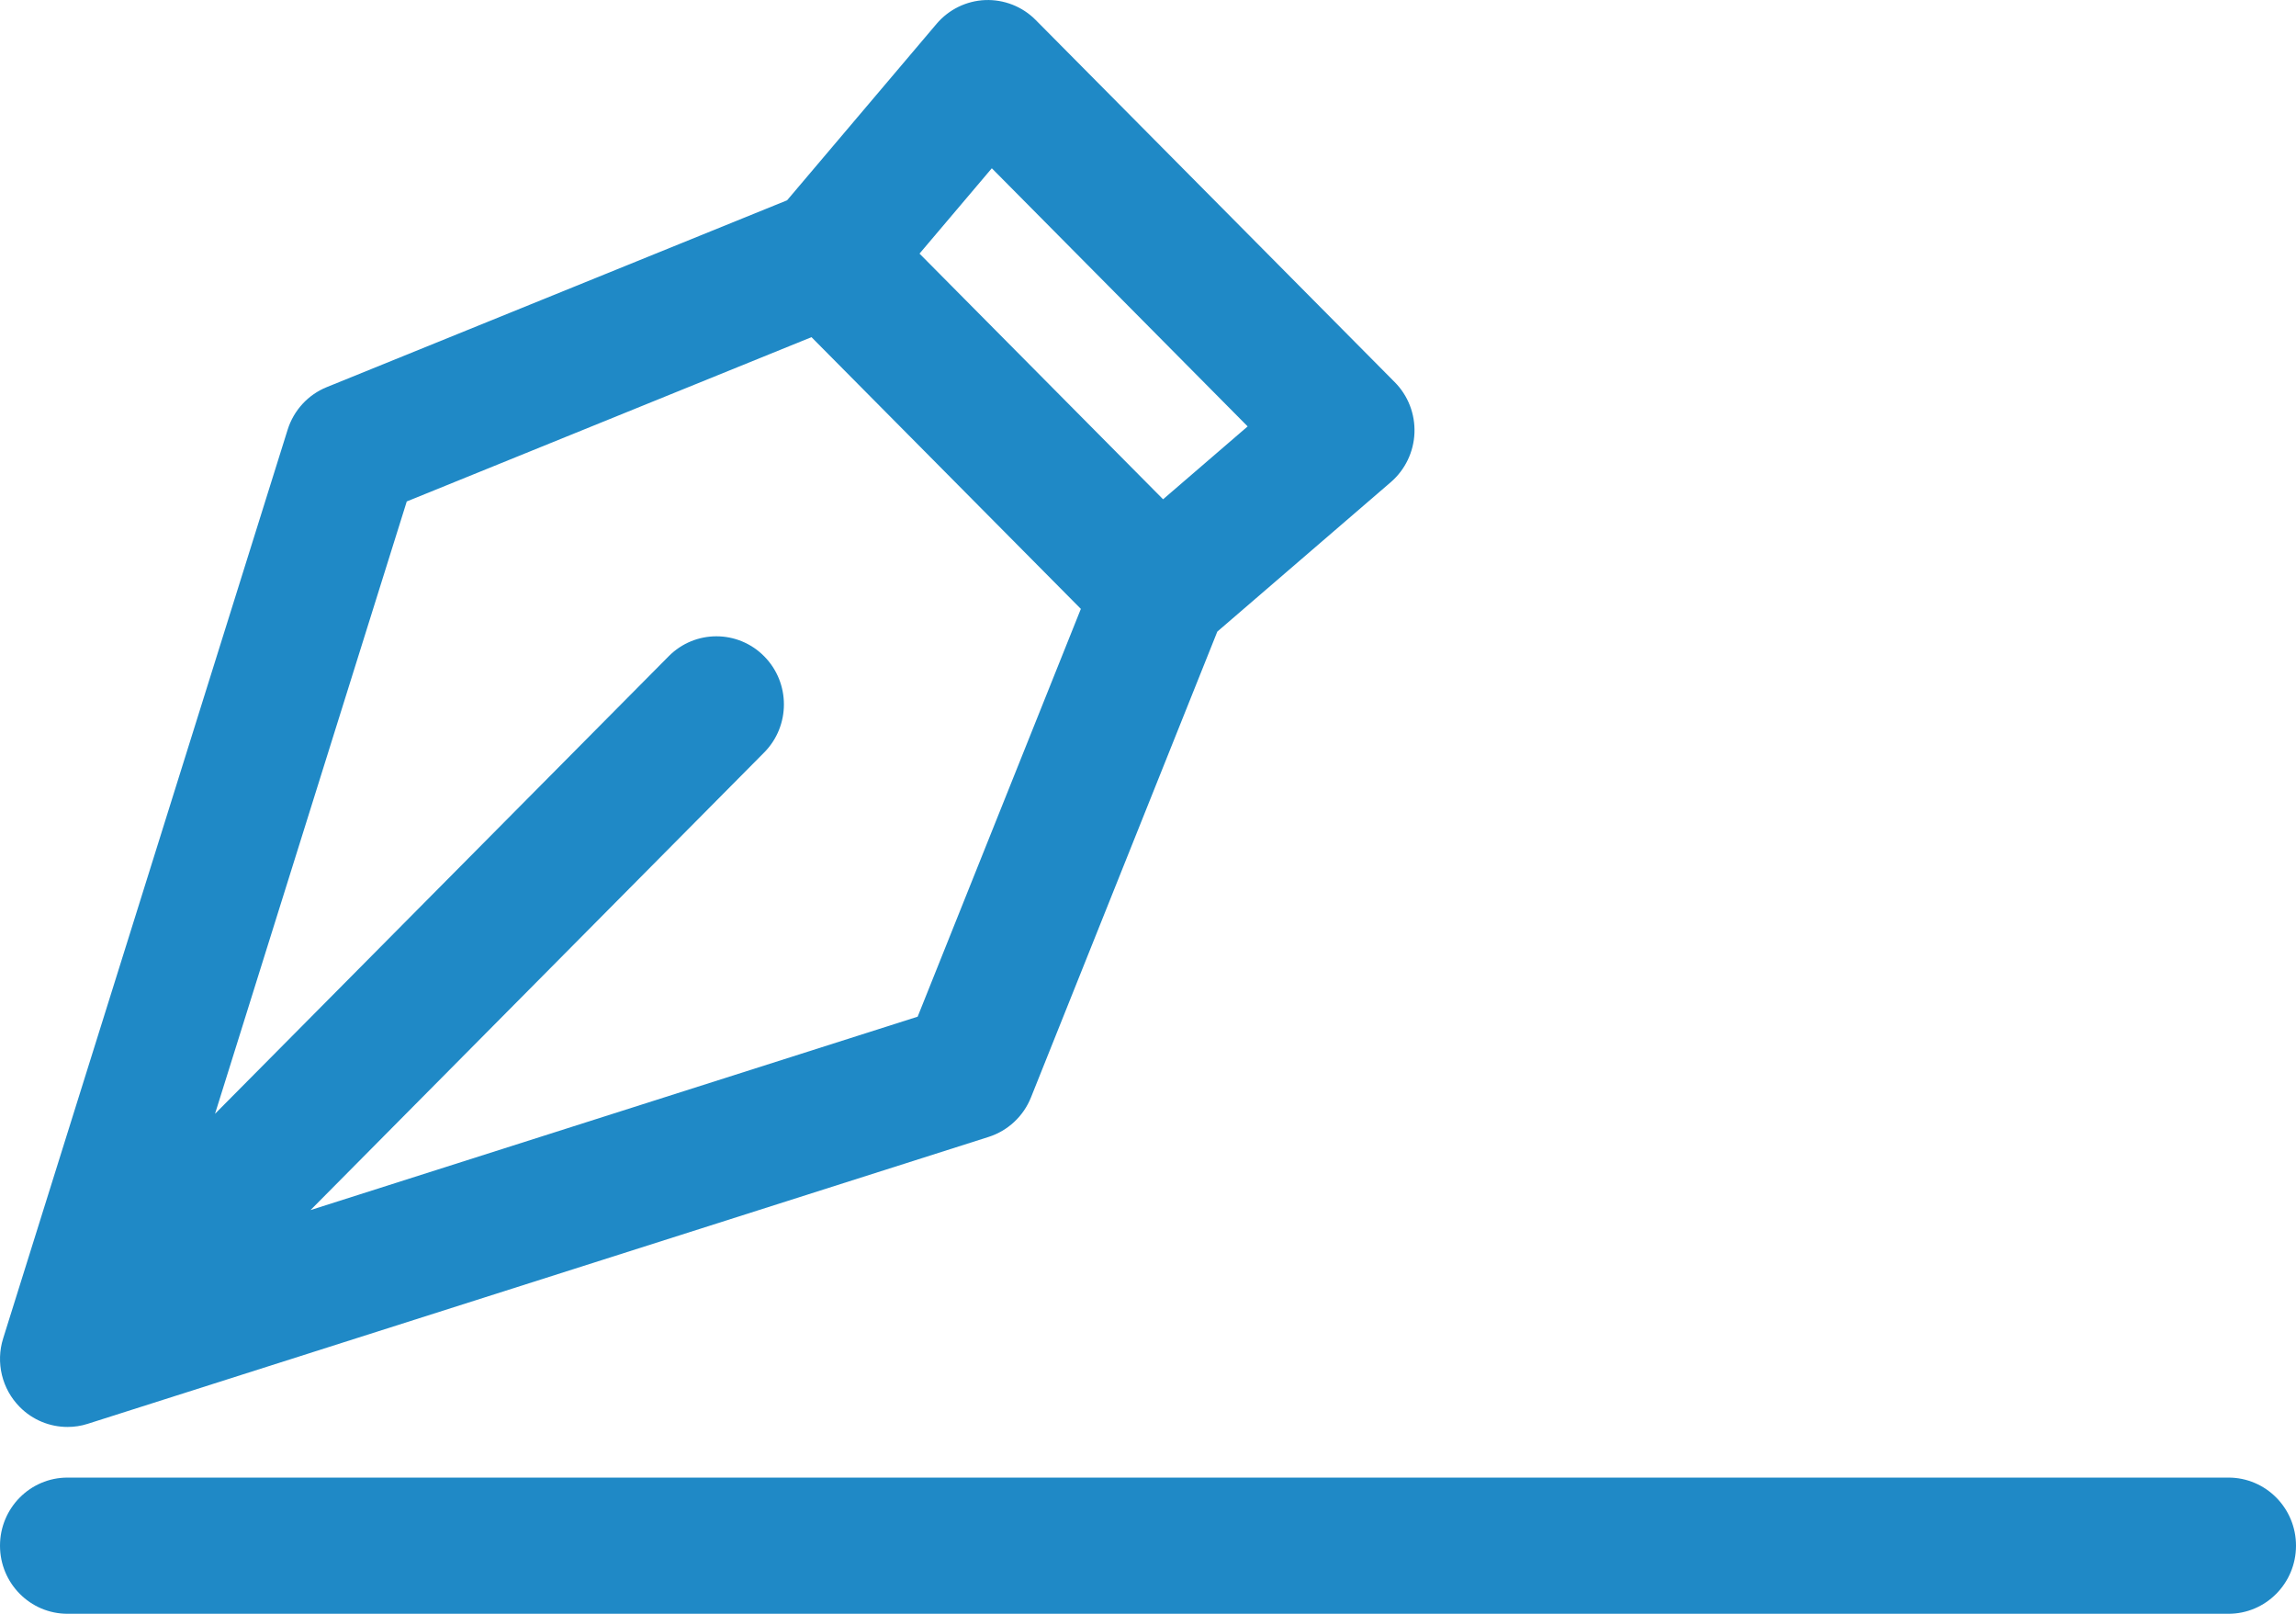 <svg width="37" height="26" viewBox="0 0 37 26" version="1.1" xmlns="http://www.w3.org/2000/svg" xmlns:xlink="http://www.w3.org/1999/xlink">
<title>signature</title>
<desc>Created using Figma</desc>
<g id="Canvas" transform="translate(-591 698)">
<g id="signature">
<g id="Group">
<g id="Vector">
<use xlink:href="#path0_fill" transform="matrix(-1 0 0 1 613.795 -698)" fill="#1F89C6"/>
</g>
<g id="Vector">
<use xlink:href="#path1_fill" transform="matrix(-1 0 0 1 628 -674.194)" fill="#1F89C6"/>
</g>
</g>
</g>
</g>
<defs>
<path id="path0_fill" d="M 0.381 7.767L 3.178 10.176L 6.181 17.681C 6.303 17.985 6.553 18.218 6.863 18.317L 21.38 22.939C 21.487 22.974 21.598 22.99 21.707 22.99C 21.991 22.99 22.269 22.878 22.476 22.669C 22.763 22.38 22.867 21.953 22.744 21.563L 18.16 6.924C 18.062 6.611 17.831 6.359 17.529 6.237L 10.111 3.227L 7.702 0.384C 7.505 0.152 7.22 0.013 6.917 0.001C 6.616 -0.01 6.32 0.105 6.106 0.321L 0.319 6.157C 0.104 6.373 -0.011 6.67 0.001 6.976C 0.013 7.281 0.151 7.568 0.381 7.767ZM 19.33 17.945L 12.019 10.573C 11.595 10.145 10.906 10.144 10.481 10.573C 10.056 11.001 10.056 11.696 10.481 12.124L 17.791 19.496L 8.007 16.38L 5.377 9.81L 9.718 5.432L 16.24 8.079L 19.33 17.945ZM 6.812 2.711L 7.977 4.086L 4.052 8.044L 2.689 6.87L 6.812 2.711Z"/>
<path id="path1_fill" d="M 35.912 -6.88641e-07L 1.088 -6.88641e-07C 0.487 -6.88641e-07 0 0.491 0 1.097C 0 1.703 0.487 2.194 1.088 2.194L 35.912 2.194C 36.513 2.194 37 1.703 37 1.097C 37 0.491 36.513 -6.88641e-07 35.912 -6.88641e-07Z"/>
</defs>
</svg>

